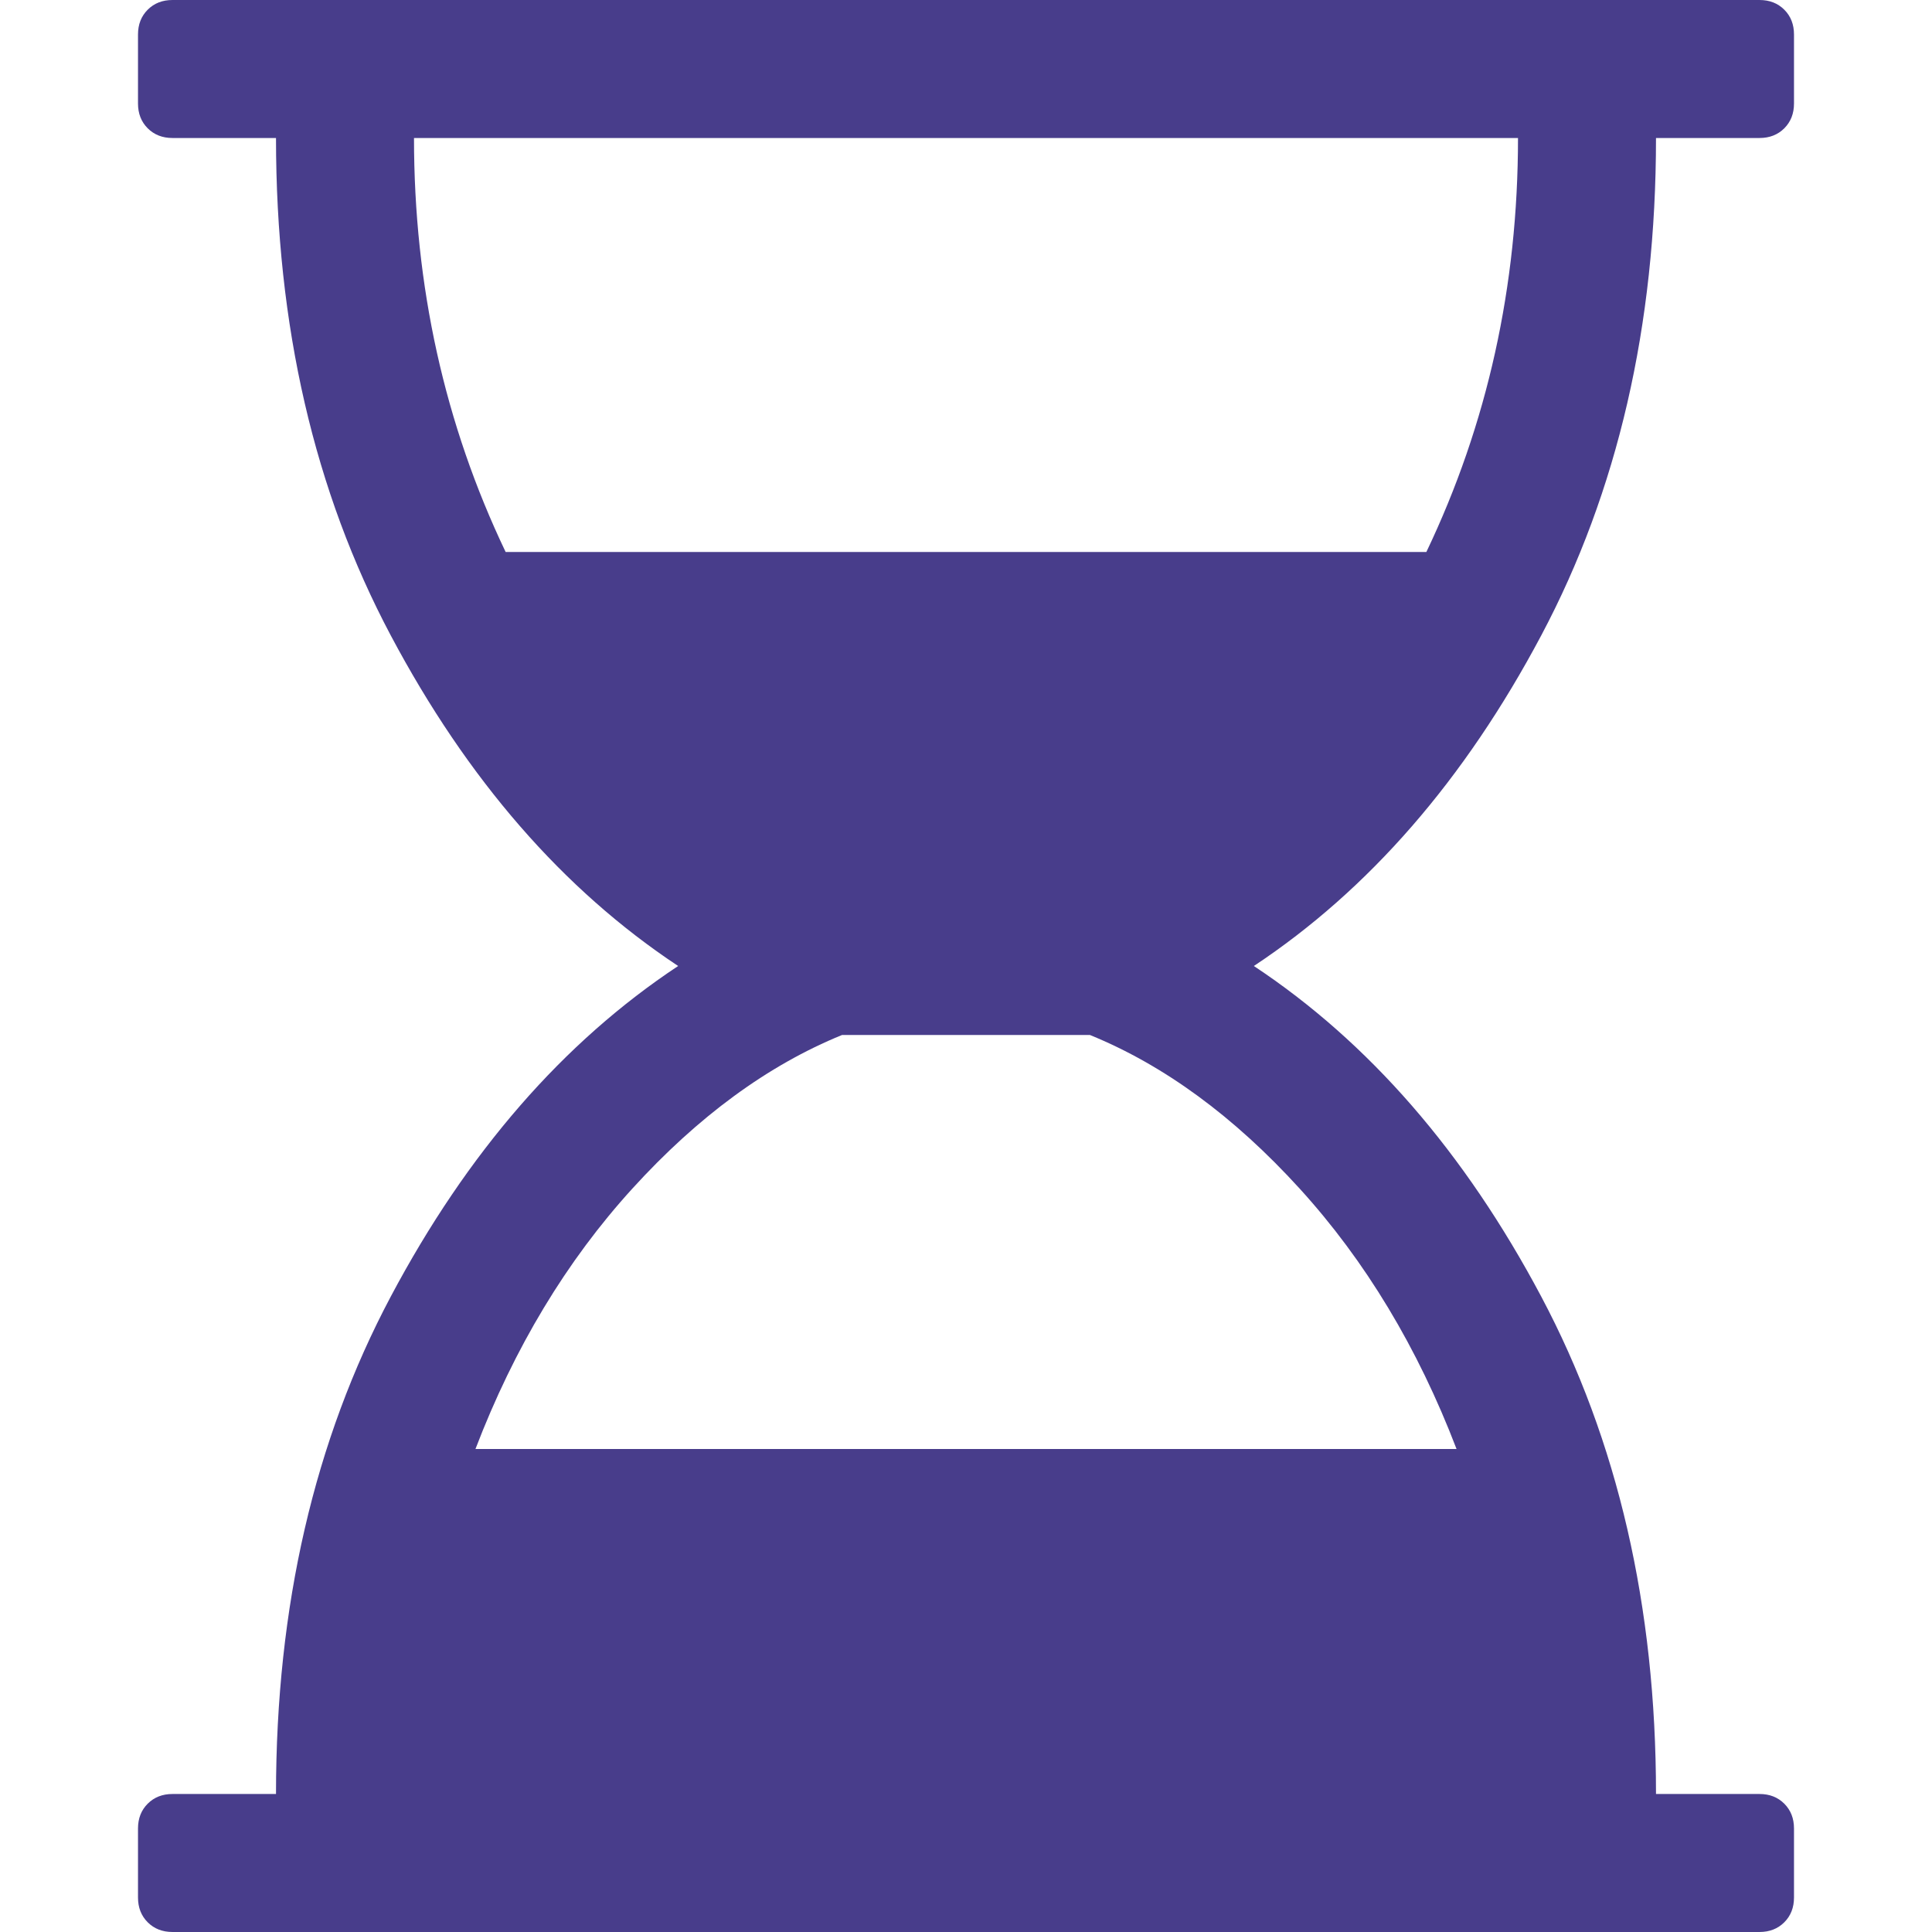 <svg width="1792" height="1792" viewBox="0 0 1792 1792" xmlns="http://www.w3.org/2000/svg"><path d="M1536 128q0 261-106.5 461.5t-266.5 306.5q160 106 266.5 306.5t106.5 461.5h96q14 0 23 9t9 23v64q0 14-9 23t-23 9h-1472q-14 0-23-9t-9-23v-64q0-14 9-23t23-9h96q0-261 106.5-461.5t266.5-306.5q-160-106-266.5-306.5t-106.5-461.5h-96q-14 0-23-9t-9-23v-64q0-14 9-23t23-9h1472q14 0 23 9t9 23v64q0 14-9 23t-23 9h-96zm-128 0h-1024q0 206 85 384h854q85-178 85-384zm-57 1216q-54-141-145.5-241.5t-194.5-142.5h-230q-103 42-194.5 142.5t-145.5 241.5h910z" fill="#483d8b"/></svg>